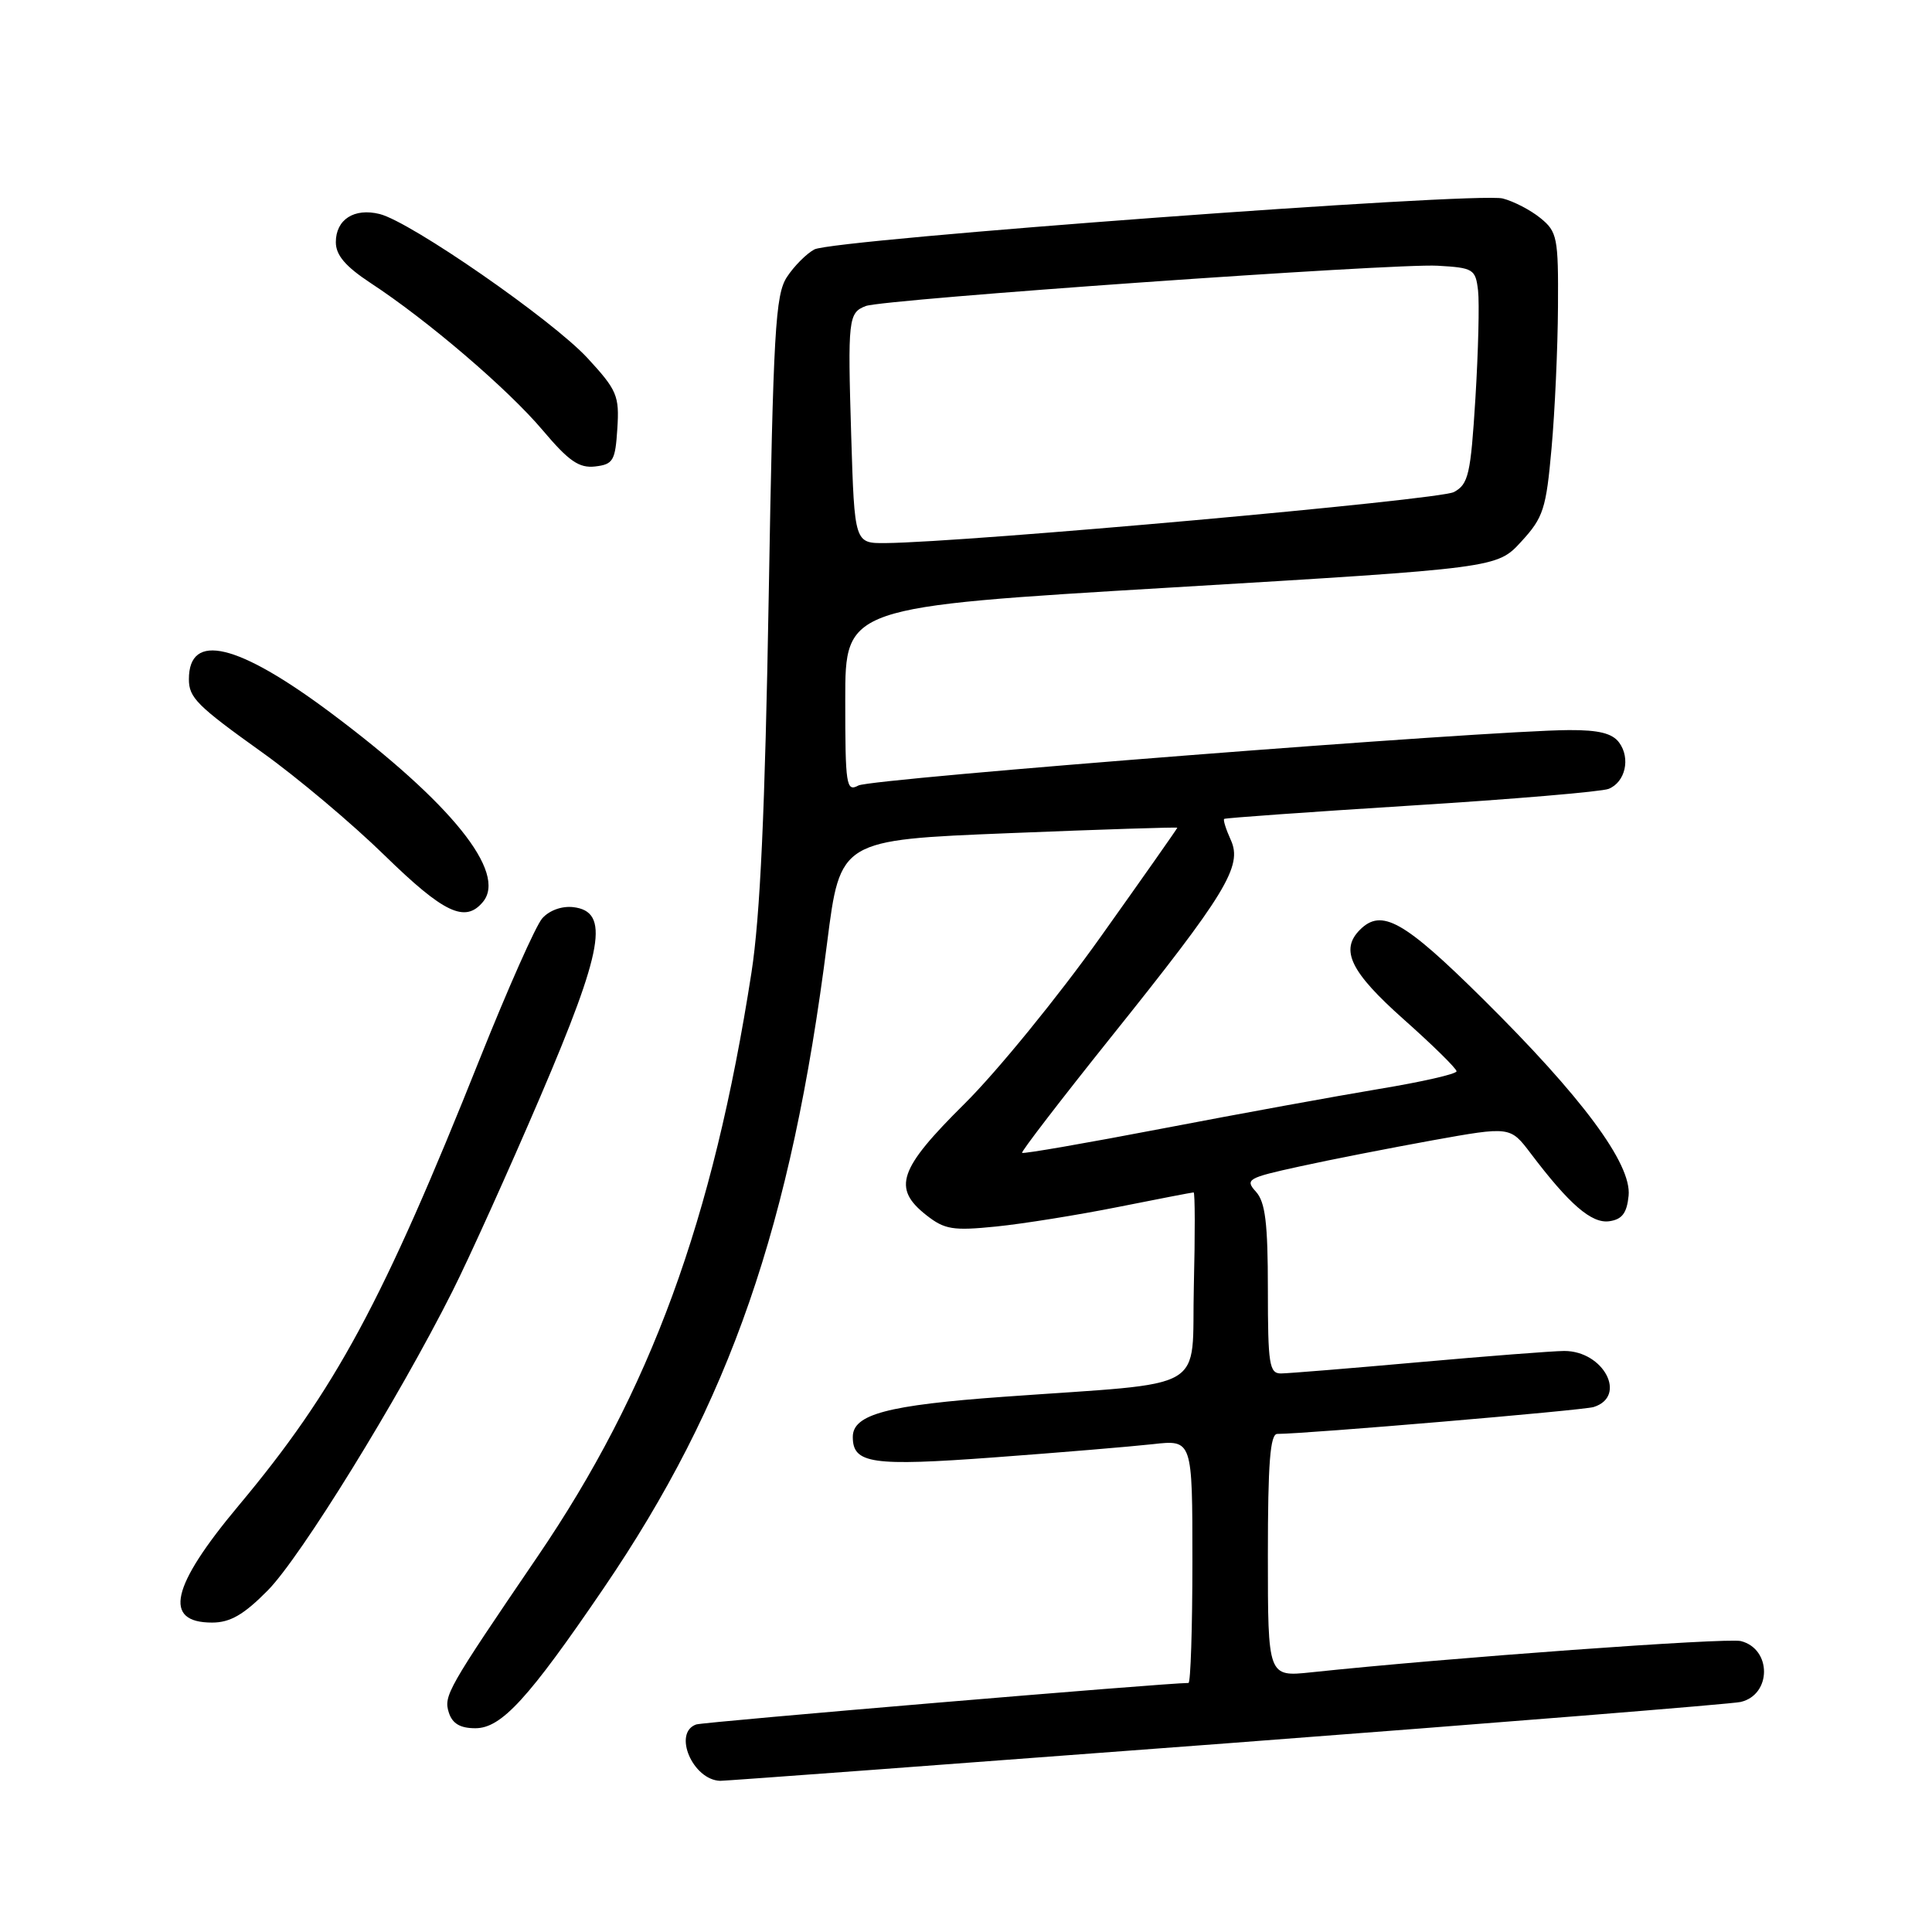<?xml version="1.0" encoding="UTF-8" standalone="no"?>
<!DOCTYPE svg PUBLIC "-//W3C//DTD SVG 1.1//EN" "http://www.w3.org/Graphics/SVG/1.1/DTD/svg11.dtd" >
<svg xmlns="http://www.w3.org/2000/svg" xmlns:xlink="http://www.w3.org/1999/xlink" version="1.1" viewBox="0 0 256 256">
 <g >
 <path fill="currentColor"
d=" M 162.43 231.01 C 198.77 228.26 229.46 225.79 230.64 225.52 C 234.76 224.56 234.78 218.49 230.67 217.45 C 228.81 216.99 191.96 219.66 173.75 221.59 C 168.00 222.20 168.00 222.20 168.00 206.10 C 168.00 193.89 168.30 190.00 169.25 190.00 C 173.02 190.00 209.76 186.88 211.16 186.44 C 215.67 185.03 212.49 178.99 207.25 179.01 C 205.74 179.02 197.07 179.69 188.00 180.50 C 178.93 181.31 170.71 181.98 169.75 181.99 C 168.19 182.00 168.00 180.81 168.00 170.83 C 168.00 162.06 167.66 159.28 166.42 157.91 C 164.94 156.28 165.31 156.07 172.17 154.57 C 176.20 153.68 184.14 152.13 189.81 151.10 C 200.11 149.25 200.11 149.25 202.81 152.81 C 207.96 159.62 210.90 162.15 213.24 161.82 C 214.94 161.58 215.57 160.74 215.80 158.43 C 216.21 154.22 209.65 145.37 196.38 132.25 C 186.00 121.98 183.06 120.34 180.20 123.20 C 177.52 125.88 178.96 128.81 186.00 135.07 C 189.85 138.49 193.00 141.59 193.00 141.95 C 193.00 142.31 188.39 143.36 182.75 144.29 C 177.11 145.23 164.22 147.58 154.11 149.52 C 143.99 151.46 135.59 152.92 135.43 152.76 C 135.28 152.61 140.56 145.74 147.16 137.49 C 162.46 118.40 164.67 114.76 163.09 111.31 C 162.45 109.90 162.05 108.64 162.21 108.51 C 162.37 108.38 173.53 107.59 187.00 106.74 C 200.47 105.90 212.24 104.90 213.15 104.53 C 215.36 103.64 216.08 100.49 214.55 98.40 C 213.65 97.17 211.85 96.72 207.91 96.74 C 197.30 96.78 115.47 103.16 113.75 104.08 C 112.13 104.95 112.00 104.12 112.00 92.72 C 112.00 80.42 112.00 80.42 155.18 77.85 C 198.37 75.27 198.37 75.27 201.58 71.76 C 204.51 68.57 204.87 67.44 205.59 59.37 C 206.03 54.49 206.41 46.07 206.44 40.67 C 206.50 31.49 206.34 30.70 204.12 28.90 C 202.82 27.84 200.57 26.67 199.12 26.30 C 195.68 25.41 110.39 31.72 107.91 33.05 C 106.86 33.61 105.22 35.26 104.27 36.71 C 102.74 39.05 102.46 43.82 101.86 78.93 C 101.37 107.44 100.73 121.40 99.57 128.89 C 94.47 161.71 86.21 184.26 71.21 206.28 C 59.26 223.83 58.77 224.70 59.47 226.92 C 59.94 228.39 60.98 229.00 62.99 229.00 C 66.43 229.00 70.00 225.11 79.97 210.47 C 96.70 185.91 104.84 162.42 109.60 124.90 C 111.33 111.30 111.33 111.30 133.67 110.40 C 145.95 109.90 156.00 109.58 156.00 109.68 C 156.00 109.78 151.42 116.30 145.81 124.18 C 140.21 132.05 132.11 141.99 127.81 146.25 C 119.06 154.92 118.20 157.44 122.75 161.02 C 125.17 162.92 126.27 163.10 132.00 162.52 C 135.57 162.16 142.85 160.99 148.16 159.93 C 153.47 158.87 157.97 158.00 158.16 158.00 C 158.35 158.00 158.36 163.58 158.19 170.41 C 157.84 184.73 160.68 183.08 133.00 185.08 C 117.56 186.19 113.00 187.41 113.00 190.40 C 113.00 193.95 115.50 194.31 131.76 193.11 C 140.42 192.47 149.86 191.68 152.75 191.36 C 158.00 190.77 158.00 190.77 158.00 206.88 C 158.00 215.75 157.76 223.00 157.48 223.00 C 154.50 223.00 93.18 228.17 92.25 228.50 C 89.12 229.60 91.78 235.85 95.43 235.97 C 95.94 235.99 126.09 233.75 162.43 231.01 Z  M 35.47 210.75 C 39.82 206.36 52.75 185.41 59.94 171.12 C 62.19 166.65 67.42 155.06 71.57 145.37 C 79.97 125.75 80.83 120.77 75.95 120.20 C 74.43 120.03 72.76 120.64 71.84 121.70 C 70.98 122.69 67.30 130.99 63.64 140.14 C 50.72 172.53 44.44 184.17 31.62 199.50 C 22.64 210.23 21.56 215.00 28.10 215.00 C 30.49 215.00 32.29 213.97 35.47 210.75 Z  M 63.99 119.51 C 67.22 115.62 59.82 106.41 43.85 94.47 C 31.49 85.23 25.03 83.69 25.03 90.00 C 25.03 92.45 26.10 93.52 34.80 99.74 C 39.36 103.00 46.64 109.12 50.96 113.34 C 58.82 121.01 61.64 122.34 63.99 119.51 Z  M 81.80 56.79 C 82.08 52.45 81.77 51.70 77.86 47.46 C 73.18 42.39 54.45 29.40 50.31 28.36 C 46.94 27.52 44.50 29.08 44.50 32.09 C 44.50 33.81 45.77 35.30 49.09 37.49 C 56.68 42.46 67.33 51.58 71.91 57.01 C 75.37 61.11 76.73 62.05 78.86 61.81 C 81.25 61.53 81.53 61.05 81.80 56.79 Z  M 112.79 57.75 C 112.32 42.23 112.41 41.44 114.72 40.55 C 117.08 39.65 184.76 34.87 190.50 35.21 C 195.23 35.48 195.52 35.66 195.85 38.50 C 196.04 40.15 195.88 46.57 195.50 52.77 C 194.87 62.89 194.58 64.16 192.65 65.20 C 190.75 66.24 128.05 71.86 117.36 71.96 C 113.23 72.00 113.23 72.00 112.79 57.75 Z "/>
</g>
</svg>